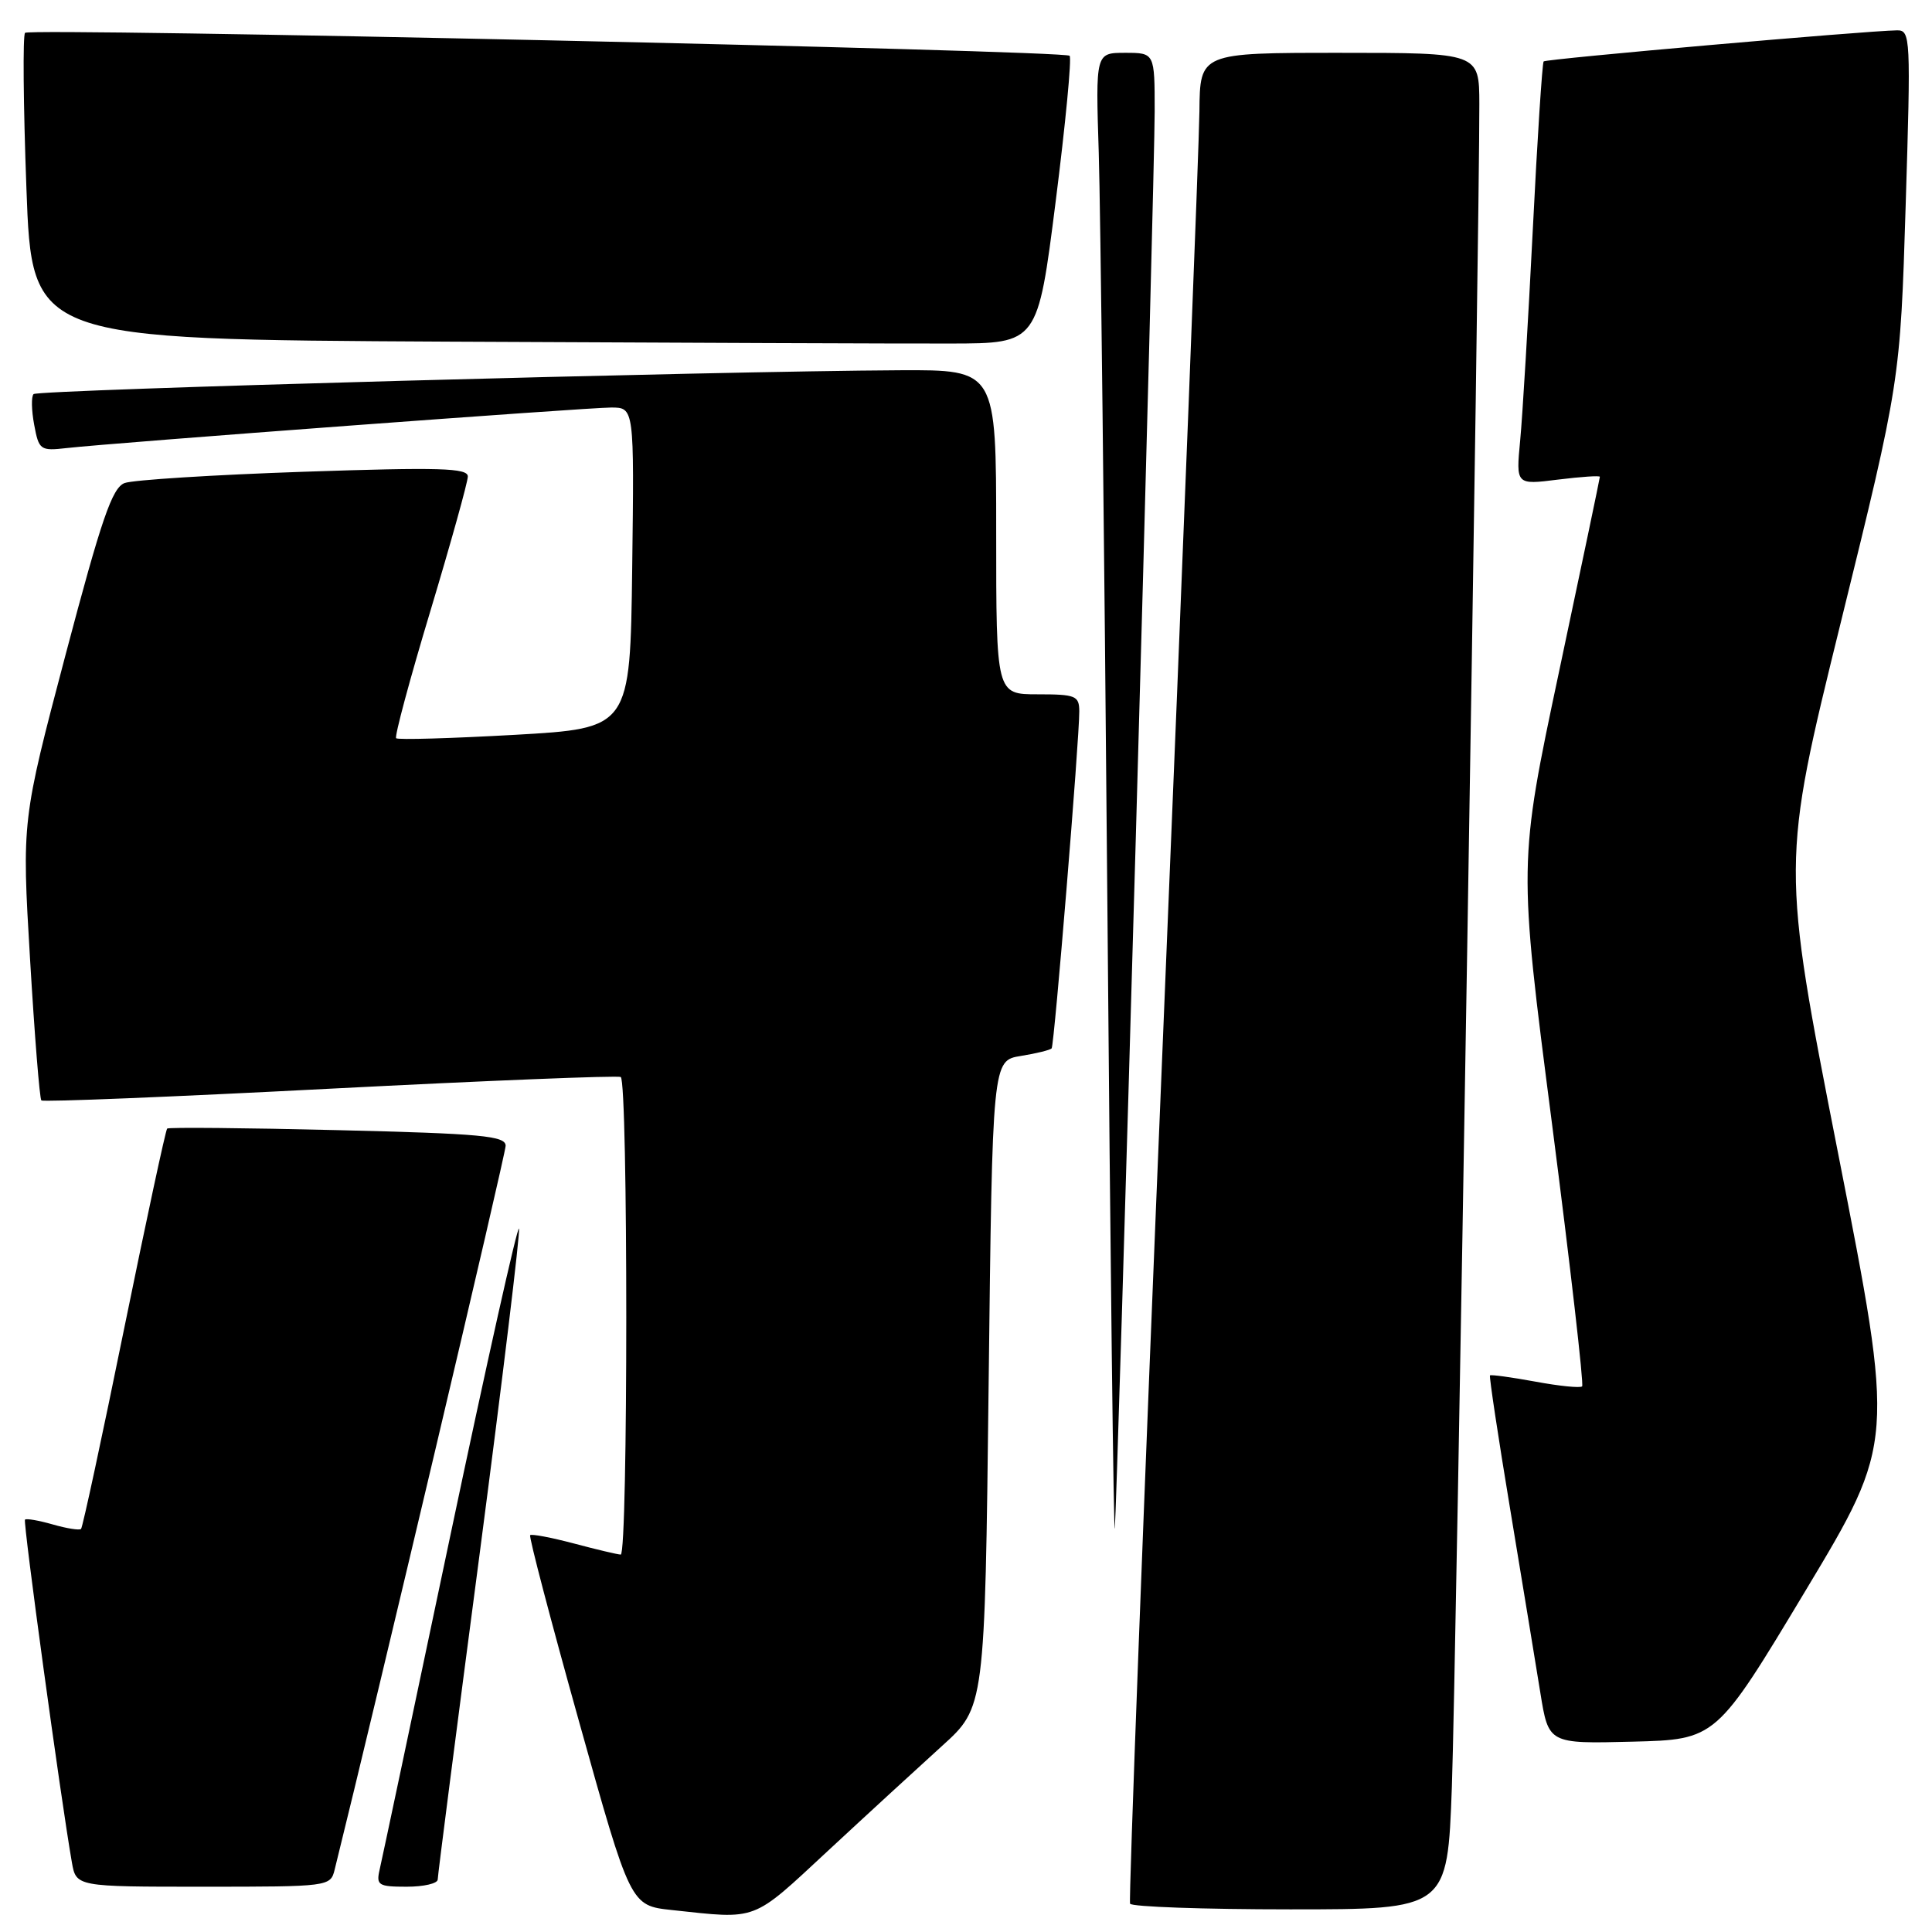 <?xml version="1.0" encoding="UTF-8" standalone="no"?>
<!DOCTYPE svg PUBLIC "-//W3C//DTD SVG 1.1//EN" "http://www.w3.org/Graphics/SVG/1.1/DTD/svg11.dtd" >
<svg xmlns="http://www.w3.org/2000/svg" xmlns:xlink="http://www.w3.org/1999/xlink" version="1.1" viewBox="0 0 256 256">
 <g >
 <path fill="currentColor"
d=" M 109.70 245.25 C 114.88 240.44 121.69 234.19 124.81 231.36 C 130.50 226.22 130.50 226.22 131.00 183.38 C 131.50 140.53 131.50 140.53 135.26 139.92 C 137.33 139.59 139.17 139.13 139.35 138.91 C 139.70 138.46 143.03 97.93 143.01 94.25 C 143.00 92.19 142.53 92.00 137.50 92.00 C 132.00 92.00 132.00 92.00 132.00 70.50 C 132.00 49.00 132.00 49.00 119.25 49.06 C 94.76 49.18 5.02 51.64 4.45 52.22 C 4.13 52.54 4.17 54.37 4.53 56.29 C 5.15 59.63 5.34 59.77 8.84 59.37 C 15.15 58.66 77.78 54.00 80.98 54.00 C 84.04 54.00 84.04 54.00 83.77 75.25 C 83.50 96.50 83.50 96.50 68.20 97.37 C 59.79 97.84 52.72 98.05 52.49 97.82 C 52.26 97.59 54.30 90.00 57.03 80.95 C 59.75 71.90 61.98 63.89 61.99 63.14 C 62.00 62.01 58.29 61.90 40.25 62.51 C 28.29 62.92 17.60 63.59 16.50 64.01 C 14.86 64.64 13.44 68.78 8.69 86.75 C 2.89 108.72 2.89 108.72 3.98 127.06 C 4.58 137.15 5.25 145.58 5.48 145.81 C 5.70 146.04 22.90 145.34 43.70 144.26 C 64.49 143.19 81.84 142.49 82.25 142.71 C 83.23 143.24 83.23 206.00 82.25 205.99 C 81.84 205.98 79.05 205.32 76.05 204.52 C 73.05 203.73 70.44 203.23 70.25 203.42 C 70.06 203.60 72.98 214.72 76.73 228.13 C 83.54 252.50 83.54 252.50 89.02 253.09 C 100.51 254.32 99.52 254.70 109.70 245.25 Z  M 192.38 236.75 C 192.92 222.03 196.05 29.85 196.02 13.75 C 196.00 7.00 196.00 7.00 177.50 7.00 C 159.00 7.00 159.00 7.00 158.93 14.75 C 158.89 19.01 156.73 74.03 154.12 137.00 C 151.51 199.97 149.54 251.84 149.74 252.25 C 149.95 252.66 159.49 253.00 170.95 253.00 C 191.79 253.00 191.79 253.00 192.38 236.75 Z  M 44.34 247.75 C 50.03 224.79 67.00 152.94 67.00 151.82 C 67.00 150.51 63.80 150.21 44.75 149.75 C 32.51 149.45 22.34 149.36 22.15 149.54 C 21.95 149.73 19.39 161.65 16.45 176.05 C 13.52 190.44 10.95 202.39 10.74 202.59 C 10.54 202.80 8.85 202.53 7.00 202.00 C 5.15 201.47 3.49 201.18 3.31 201.36 C 3.03 201.64 8.03 238.21 9.52 246.75 C 10.09 250.00 10.09 250.00 26.94 250.00 C 43.58 250.00 43.79 249.97 44.34 247.75 Z  M 58.00 249.04 C 58.00 248.51 60.50 229.11 63.55 205.93 C 66.59 182.74 68.94 163.33 68.77 162.80 C 68.59 162.27 64.48 180.66 59.63 203.67 C 54.79 226.67 50.59 246.51 50.30 247.75 C 49.83 249.80 50.14 250.00 53.89 250.00 C 56.15 250.00 58.00 249.57 58.00 249.04 Z  M 239.23 210.79 C 251.07 191.08 251.07 191.08 243.55 152.78 C 236.03 114.48 236.03 114.48 243.91 82.49 C 251.79 50.50 251.79 50.50 252.51 27.25 C 253.20 4.95 253.16 4.00 251.37 4.02 C 247.24 4.08 204.86 7.80 204.54 8.14 C 204.36 8.34 203.70 18.40 203.10 30.50 C 202.49 42.60 201.74 55.14 201.43 58.37 C 200.87 64.25 200.87 64.25 206.44 63.55 C 209.50 63.17 212.00 63.00 211.99 63.18 C 211.99 63.36 209.56 74.96 206.59 88.96 C 201.19 114.43 201.19 114.43 205.64 148.84 C 208.08 167.77 209.88 183.45 209.64 183.70 C 209.39 183.94 206.60 183.66 203.43 183.07 C 200.26 182.49 197.56 182.12 197.43 182.25 C 197.31 182.39 198.51 190.38 200.11 200.00 C 201.70 209.62 203.50 220.55 204.10 224.28 C 205.19 231.06 205.19 231.06 216.29 230.78 C 227.39 230.50 227.39 230.50 239.23 210.79 Z  M 150.50 111.00 C 151.88 62.32 153.00 19.01 153.00 14.75 C 153.00 7.00 153.00 7.00 149.08 7.00 C 145.17 7.00 145.17 7.00 145.59 20.25 C 145.82 27.54 146.33 72.20 146.73 119.50 C 147.12 166.80 147.57 204.15 147.72 202.50 C 147.87 200.85 149.12 159.68 150.50 111.00 Z  M 139.88 26.71 C 141.19 16.38 142.02 7.69 141.73 7.39 C 141.00 6.67 4.01 3.66 3.32 4.35 C 3.01 4.65 3.09 13.92 3.50 24.94 C 4.23 44.98 4.23 44.98 59.37 45.27 C 89.69 45.42 119.67 45.54 126.00 45.52 C 137.50 45.50 137.50 45.50 139.88 26.71 Z "/>
</g>
</svg>